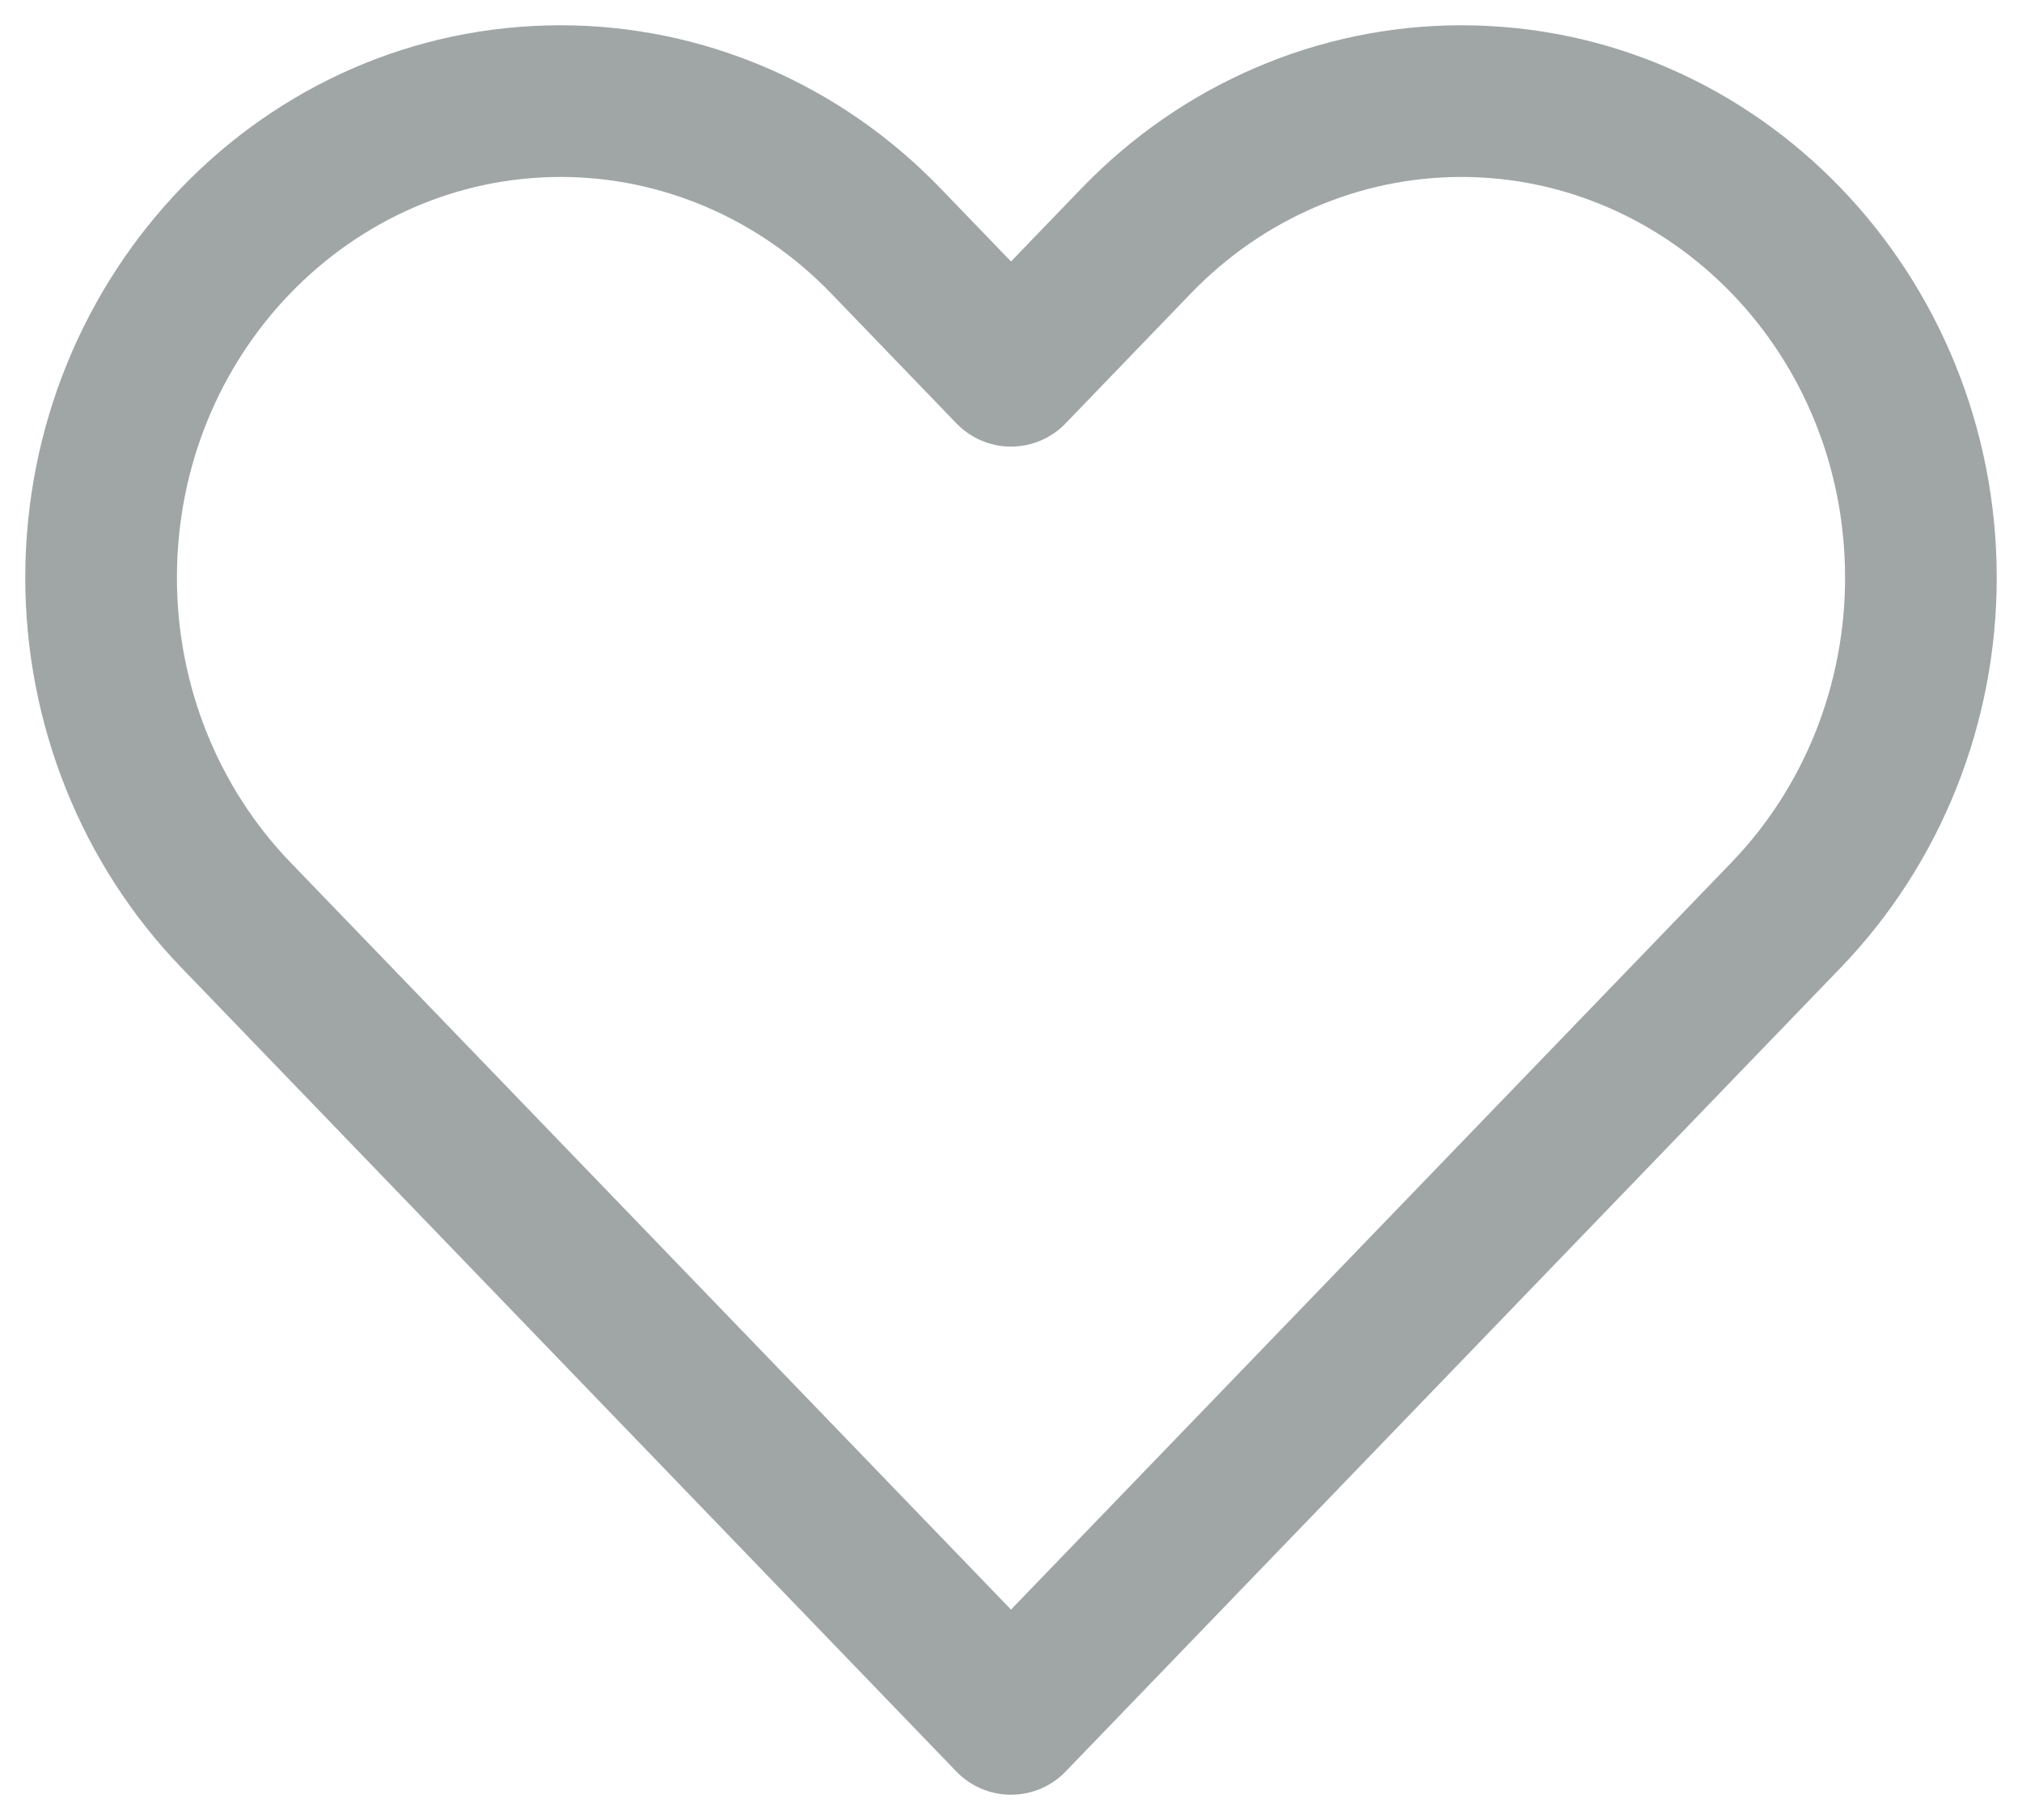 <svg width="20" height="18" viewBox="0 0 20 18" fill="none" xmlns="http://www.w3.org/2000/svg">
<path fill-rule="evenodd" clip-rule="evenodd" d="M5.546 1.75C3.475 1.75 1.75 3.499 1.75 5.714C1.75 6.774 2.156 7.785 2.871 8.527L10 15.919L17.129 8.527C17.844 7.785 18.25 6.774 18.25 5.714C18.25 3.499 16.525 1.75 14.454 1.75C13.457 1.75 12.494 2.161 11.78 2.901L10.54 4.187C10.399 4.334 10.204 4.417 10 4.417C9.796 4.417 9.601 4.334 9.46 4.187L8.22 2.901C7.506 2.161 6.543 1.75 5.546 1.75ZM0.25 5.714C0.25 2.722 2.595 0.25 5.546 0.25C6.959 0.25 8.309 0.833 9.3 1.86L10 2.586L10.7 1.86L11.225 2.366L10.7 1.86C11.691 0.833 13.041 0.25 14.454 0.25C17.404 0.25 19.75 2.722 19.75 5.714C19.75 7.155 19.198 8.541 18.209 9.568L10.54 17.521C10.399 17.667 10.204 17.75 10 17.75C9.796 17.75 9.601 17.667 9.46 17.521L1.792 9.568C0.802 8.541 0.25 7.155 0.25 5.714Z" fill="#A0A6A6"/>
</svg>

